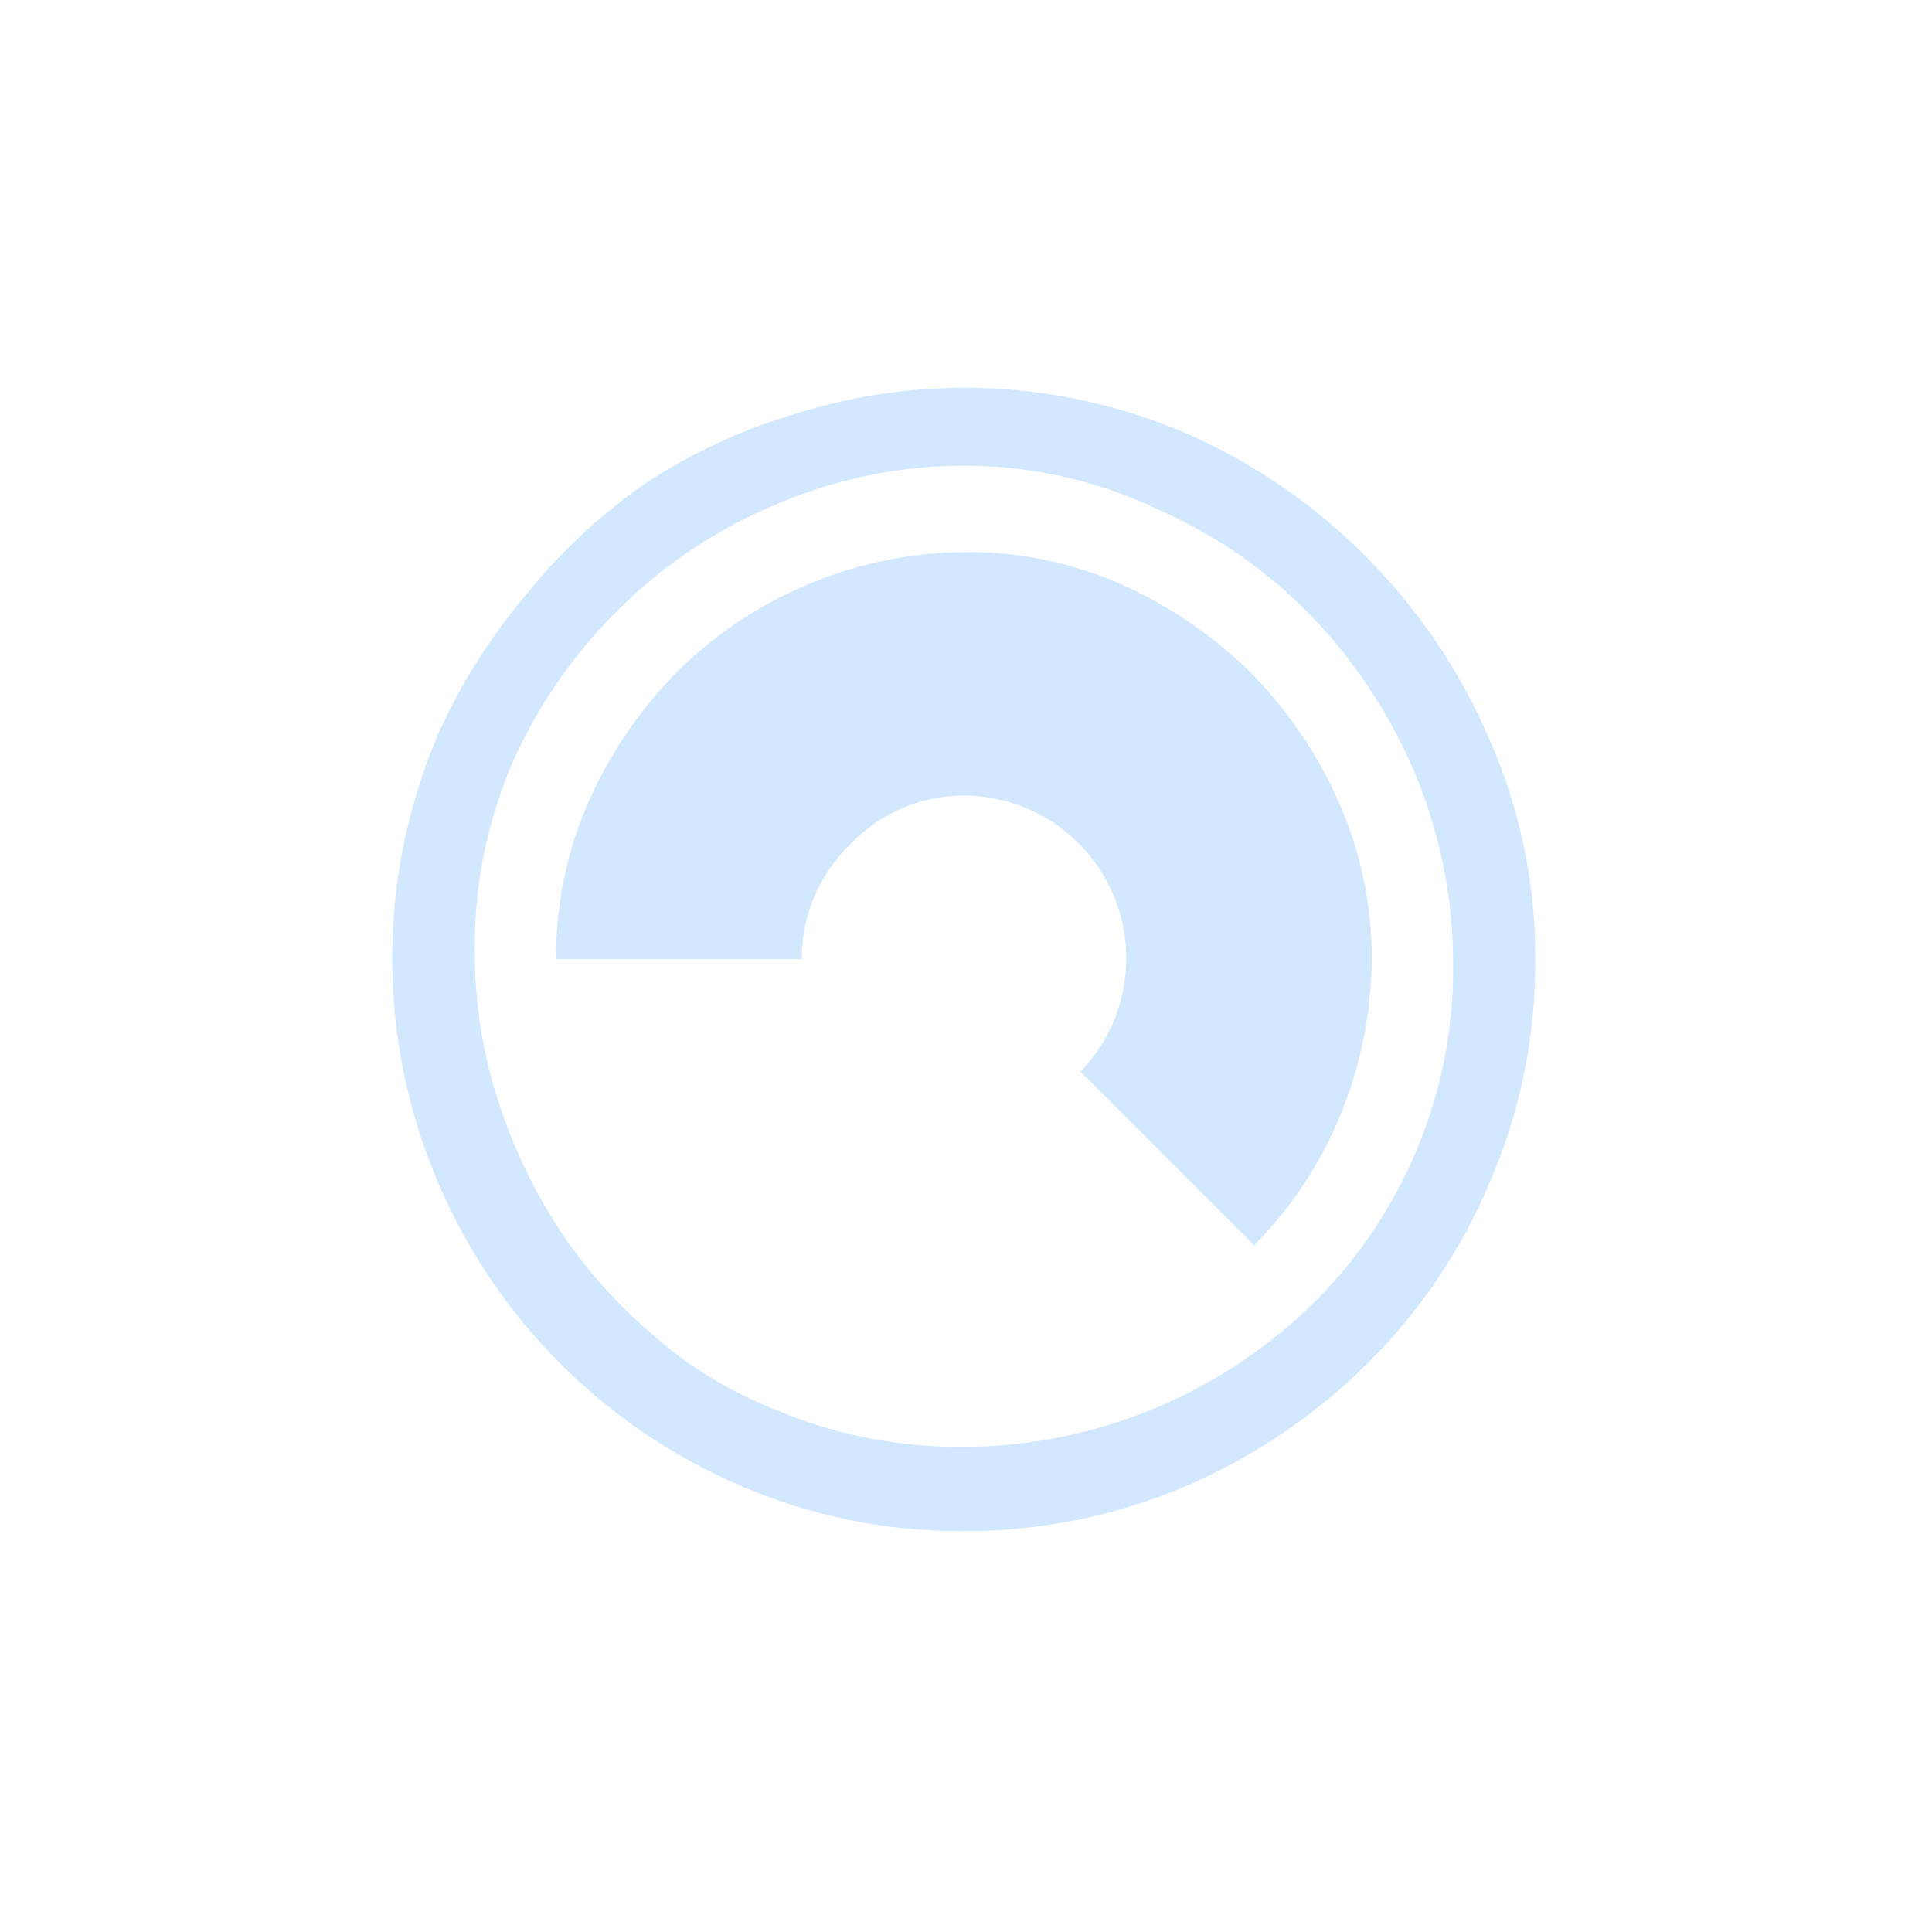<svg version="1" xmlns="http://www.w3.org/2000/svg" width="28" height="28" viewBox="0 0 28 28"><path fill="#d1e8ff" d="M6.34 10.66c.323-.721.744-1.394 1.25-2 .507-.636 1.102-1.195 1.77-1.66.667-.437 1.395-.774 2.16-1 1.863-.59 3.875-.491 5.669.28.98.428 1.869 1.038 2.62 1.8.754.76 1.358 1.656 1.779 2.64.441 1.001.667 2.085.662 3.18.008 1.114-.218 2.218-.662 3.24-.415.989-1.023 1.886-1.788 2.64-.762.75-1.657 1.352-2.641 1.77-1.011.425-2.095.643-3.19.64-1.114.008-2.218-.217-3.24-.659-1.987-.854-3.565-2.445-4.4-4.44-.86-2.046-.86-4.353 0-6.4l.011-.031zm4.85 9.749c.849.368 1.764.558 2.689.561 1.885.014 3.703-.703 5.07-2 .661-.631 1.188-1.39 1.55-2.229.378-.868.57-1.804.56-2.75.004-.944-.179-1.878-.539-2.75-.354-.853-.863-1.632-1.501-2.3-.638-.661-1.397-1.19-2.24-1.56-.868-.414-1.816-.629-2.779-.631-.938-.005-1.867.182-2.73.551-.847.347-1.618.856-2.27 1.499-.65.63-1.176 1.376-1.55 2.2-.384.876-.579 1.823-.57 2.78-.002.705.103 1.405.31 2.079.204.667.497 1.302.87 1.891.377.583.834 1.107 1.36 1.56.52.468 1.12.839 1.77 1.099zm7-2.349l-2.53-2.53c.905-.937.88-2.431-.056-3.336-.432-.418-1.004-.655-1.604-.664-.63-.008-1.235.245-1.67.7-.457.436-.713 1.04-.71 1.671h-3.56c-.007-.811.164-1.613.5-2.35.321-.703.769-1.339 1.32-1.881 1.109-1.064 2.583-1.661 4.12-1.67.785-.005 1.562.159 2.279.48.692.314 1.321.747 1.861 1.281.533.544.963 1.182 1.27 1.88.309.703.469 1.462.47 2.23-.001.789-.157 1.569-.46 2.301-.289.707-.719 1.351-1.26 1.889h.03z"/></svg>